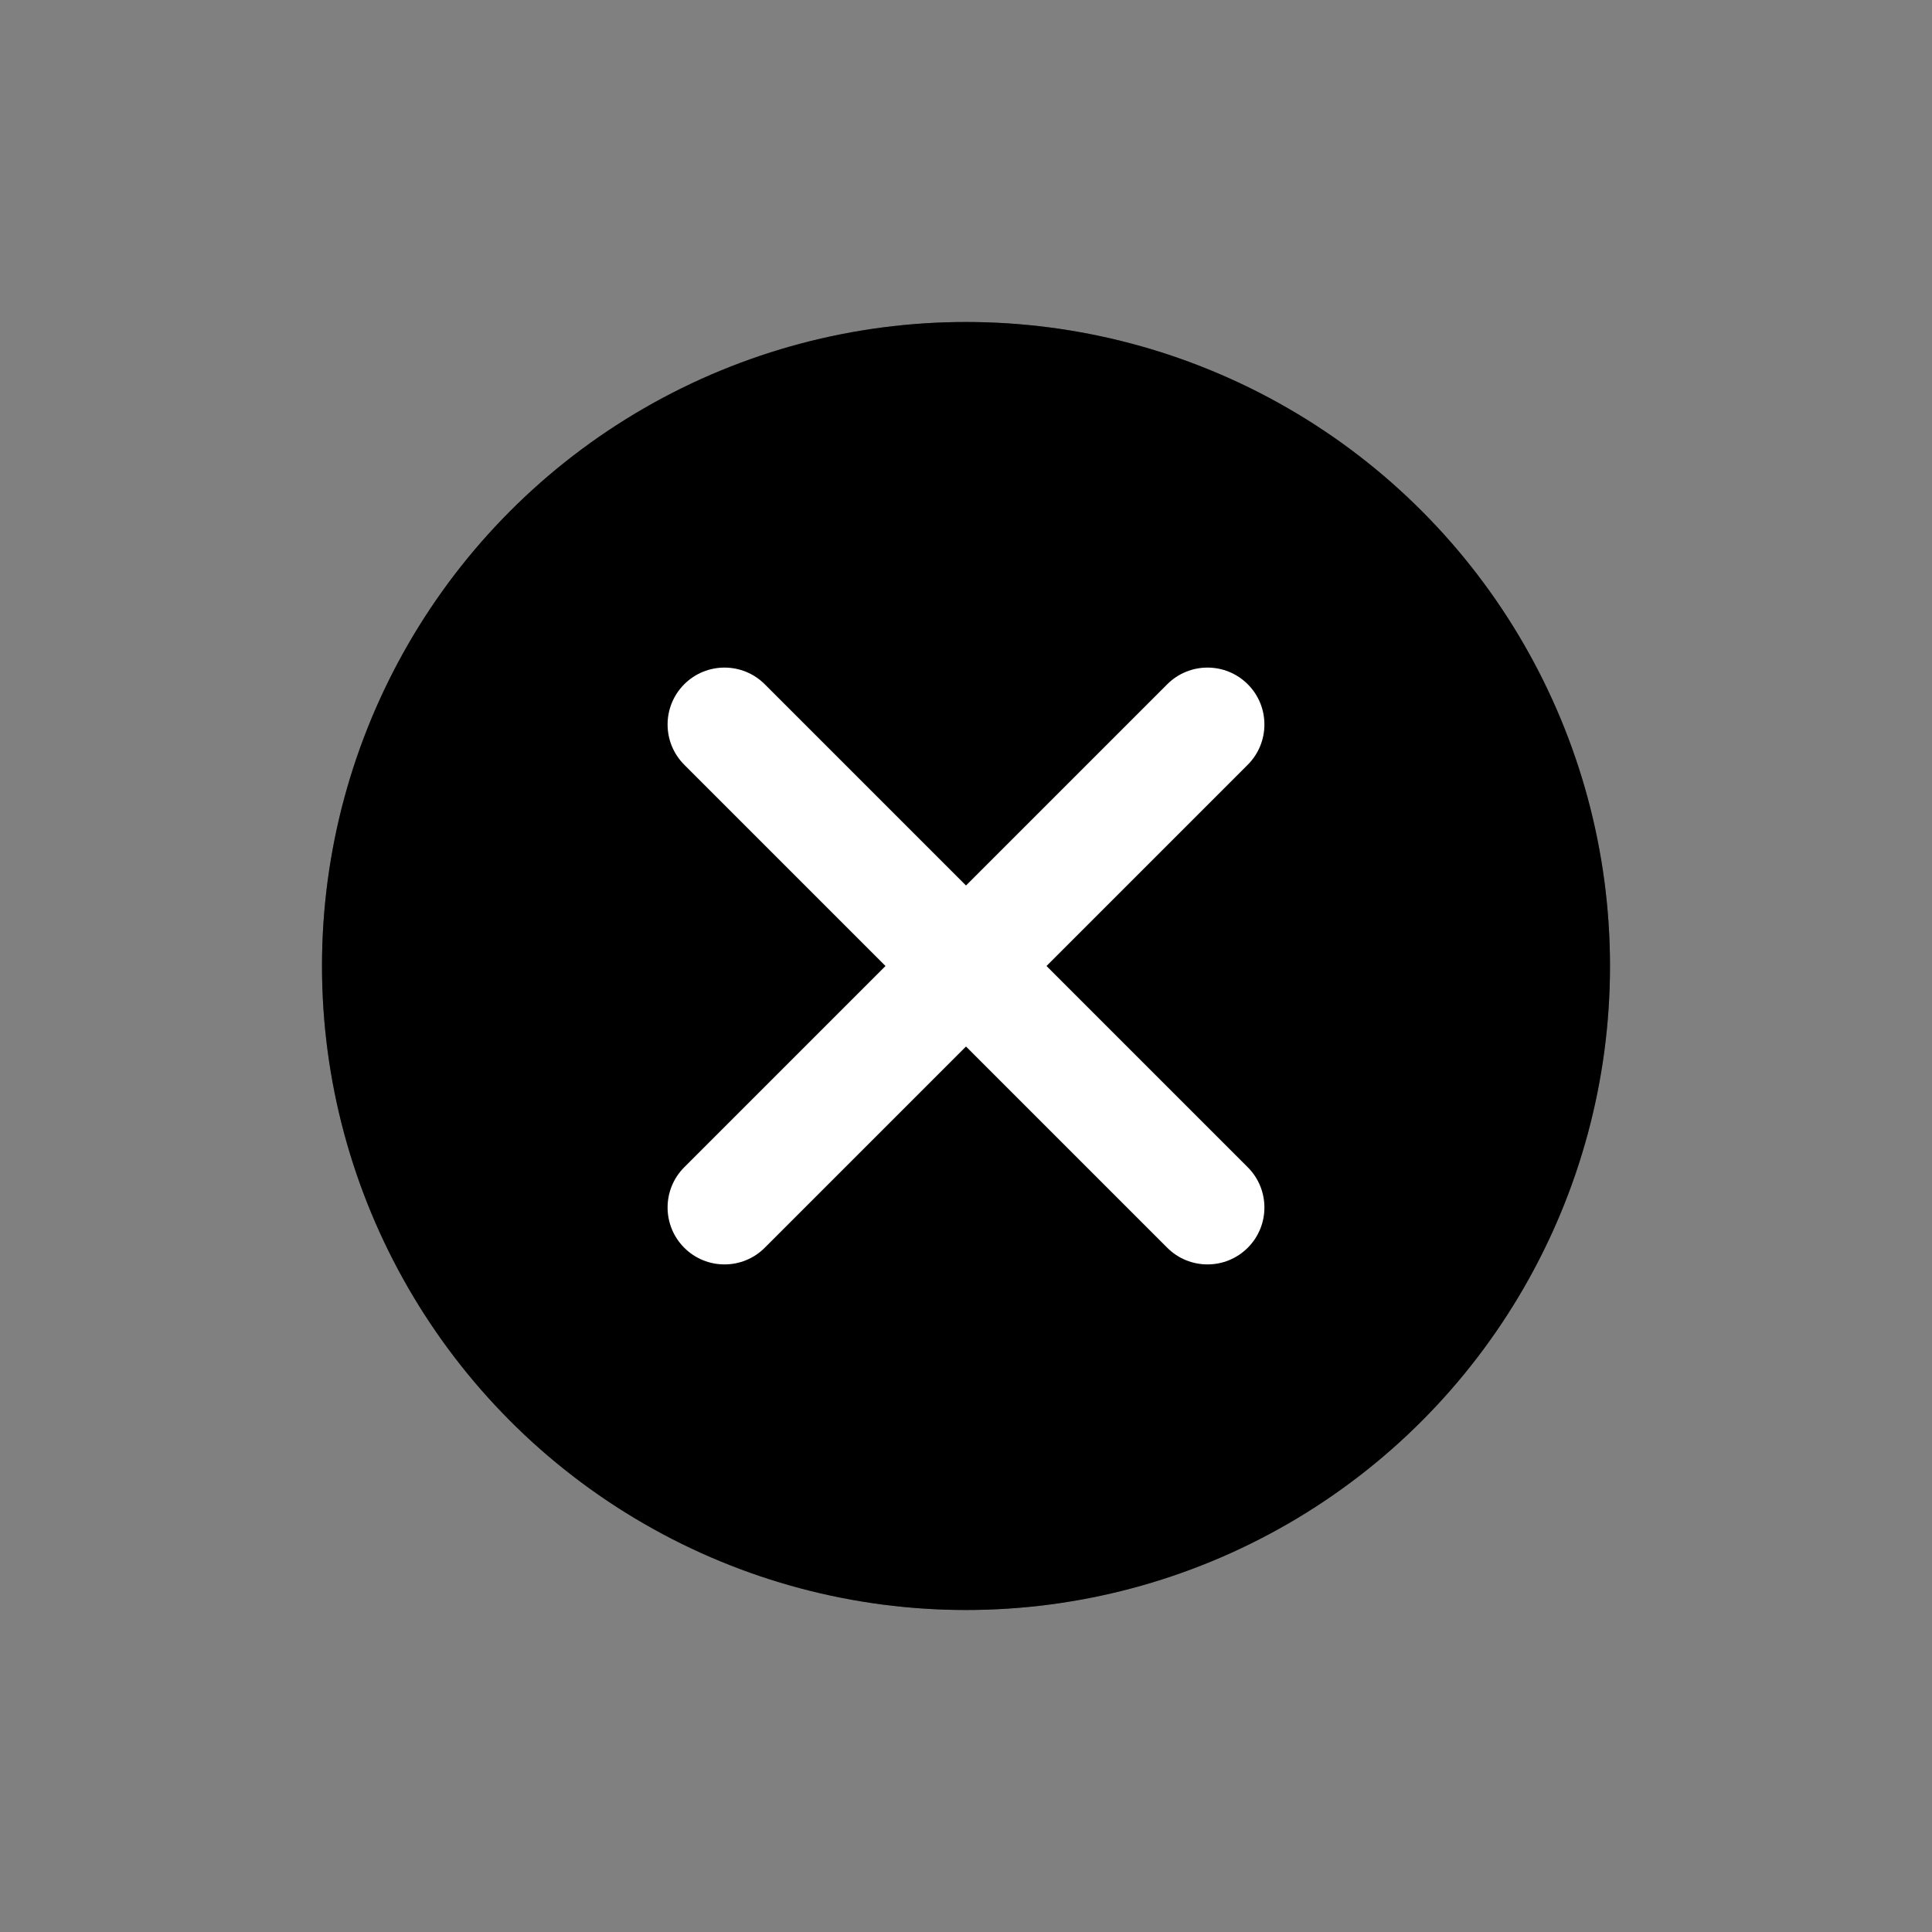 <svg width="24" height="24" viewBox="0 0 24 24" fill="none" xmlns="http://www.w3.org/2000/svg">
<rect x="0" y="0" width="24" height="24" fill="#808080" stroke="none"/>
<circle cx="12" cy="12" r="8" fill="black"/>
<circle cx="12" cy="12" r="8" fill="black" fill-opacity="0.2"/>
<circle cx="12" cy="12" r="8" fill="black" fill-opacity="0.2"/>
<path d="M9.5 8.5C9.224 8.224 8.776 8.224 8.5 8.5V8.5C8.224 8.776 8.224 9.224 8.5 9.5L14.5 15.5C14.776 15.776 15.224 15.776 15.5 15.5V15.5C15.776 15.224 15.776 14.776 15.5 14.5L9.5 8.5Z" fill="white"/>
<path d="M14.5 8.5C14.776 8.224 15.224 8.224 15.5 8.5V8.5C15.776 8.776 15.776 9.224 15.5 9.5L9.5 15.5C9.224 15.776 8.776 15.776 8.5 15.5V15.5C8.224 15.224 8.224 14.776 8.5 14.5L14.5 8.5Z" fill="white"/>
</svg>
